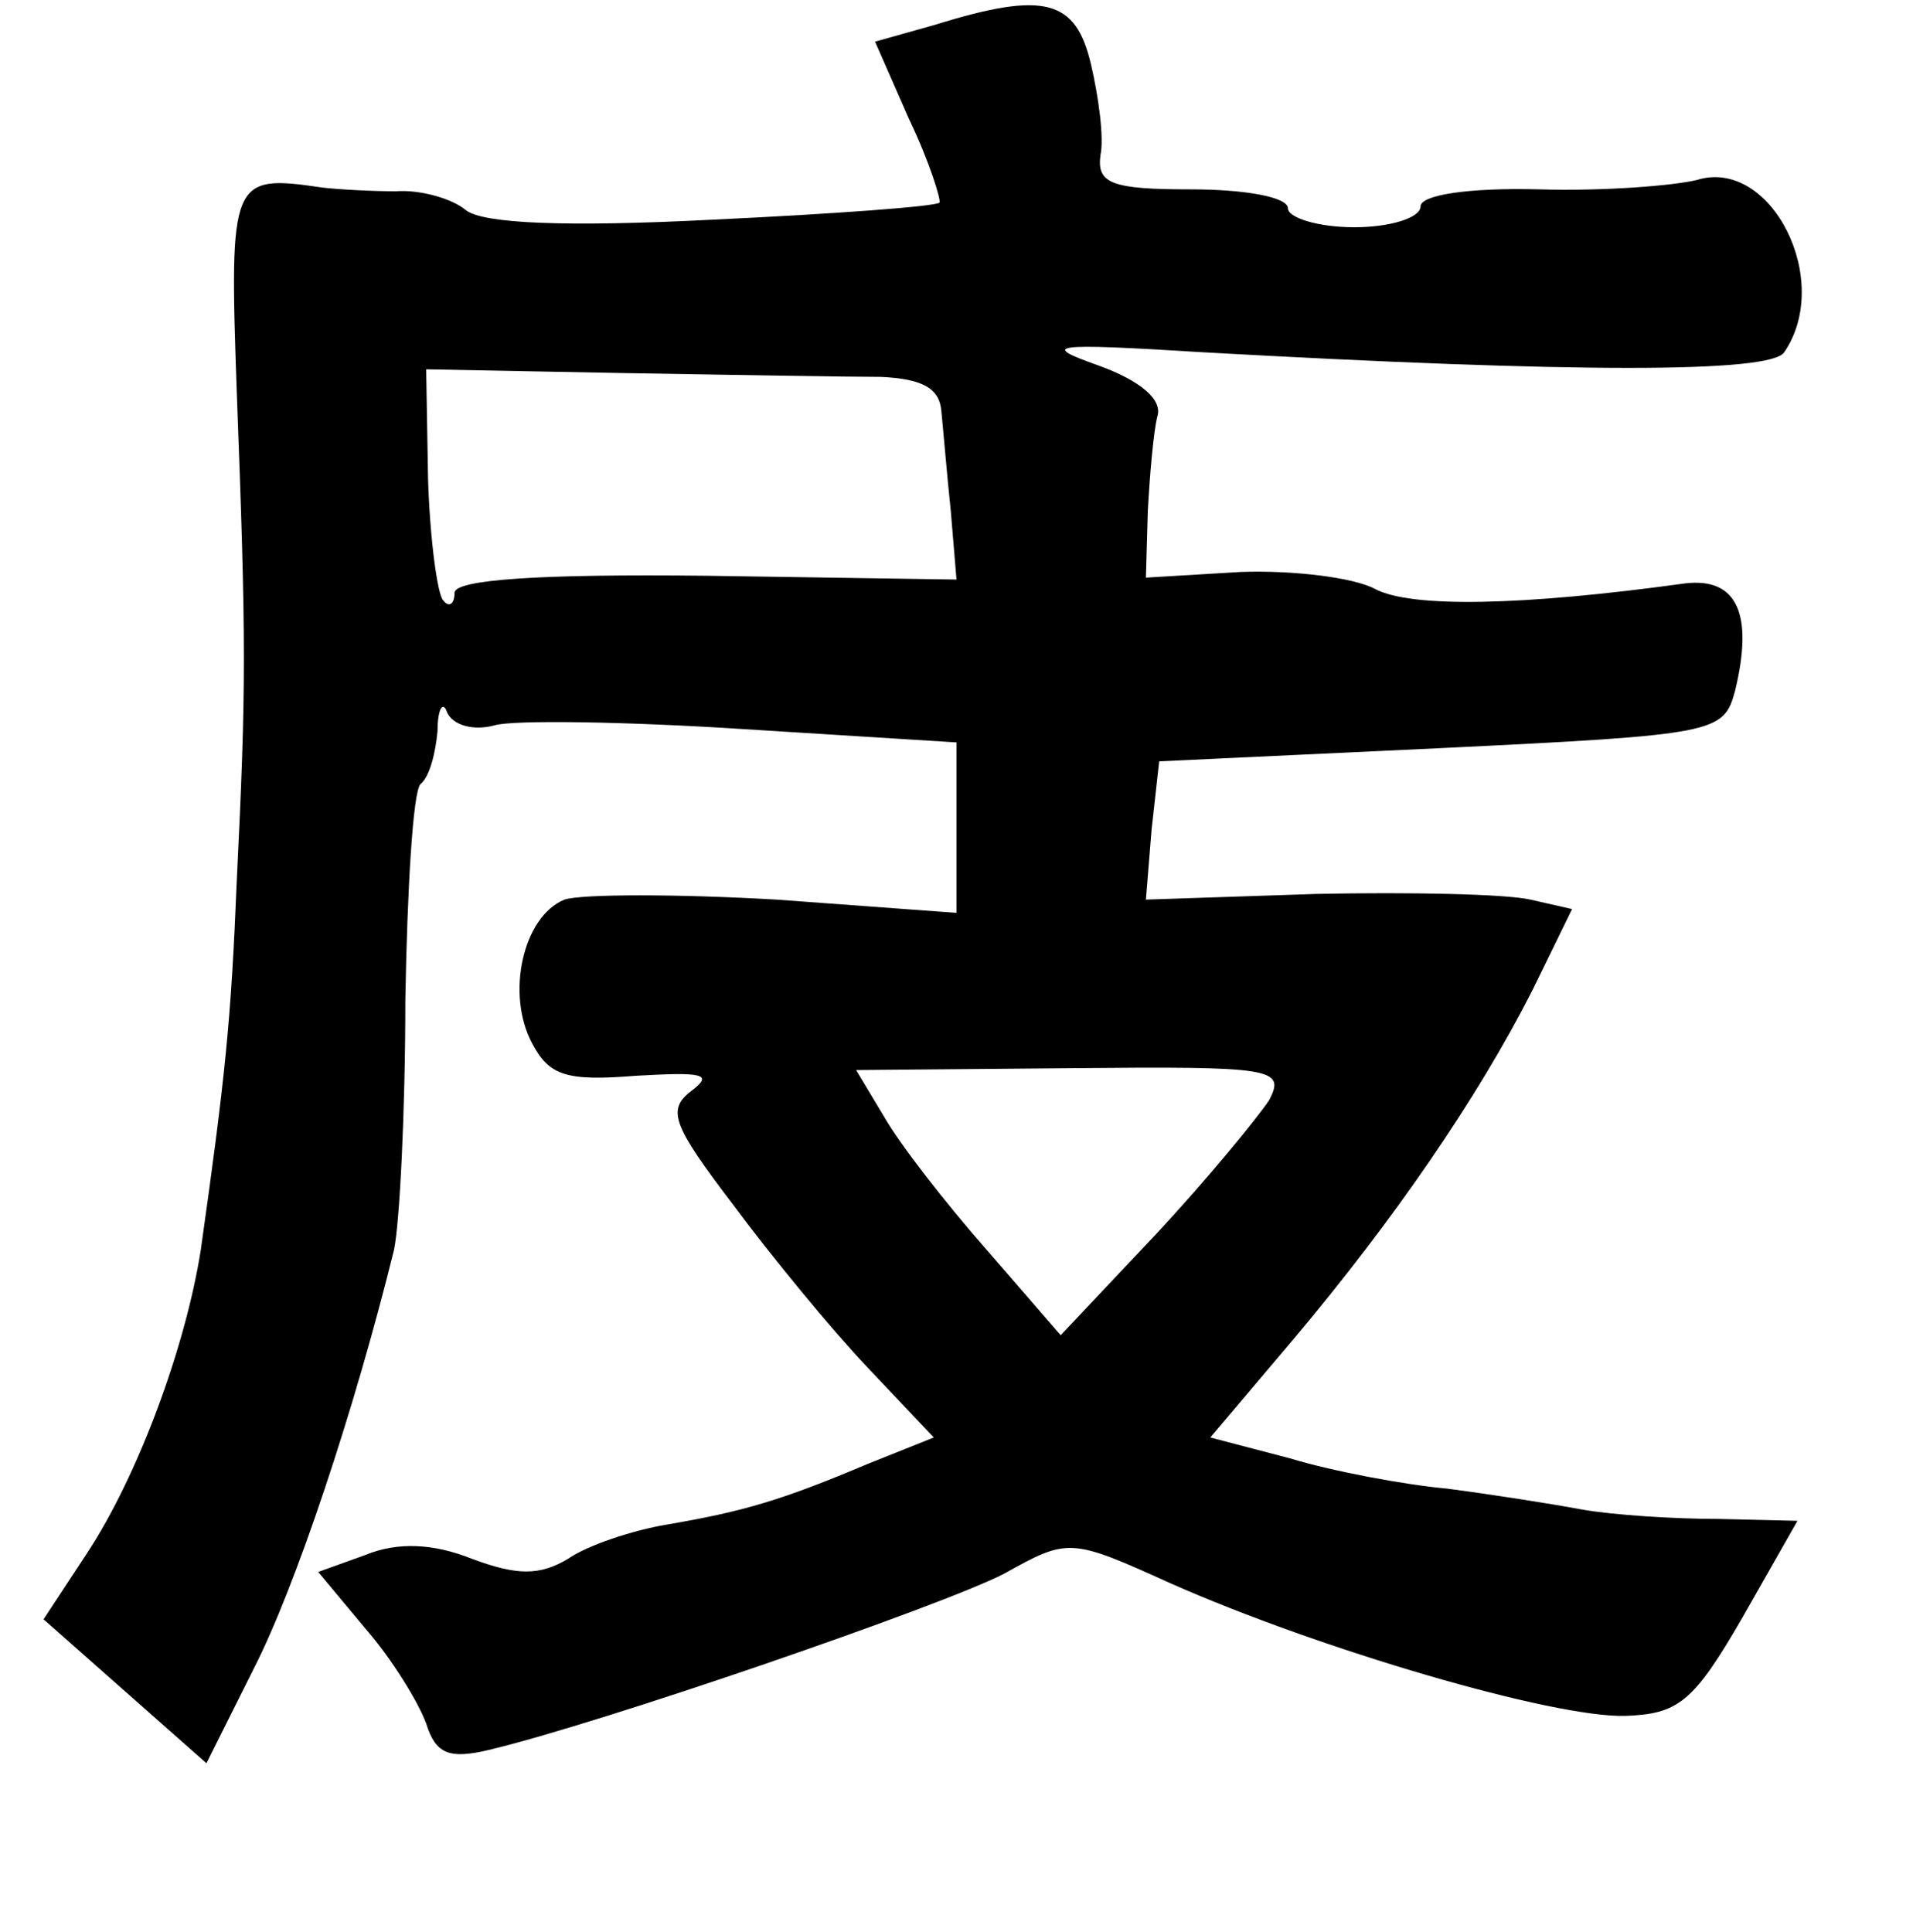 <?xml version="1.0" standalone="no"?>
<!DOCTYPE svg PUBLIC "-//W3C//DTD SVG 20010904//EN"
 "http://www.w3.org/TR/2001/REC-SVG-20010904/DTD/svg10.dtd">
<svg version="1.0" xmlns="http://www.w3.org/2000/svg"
 width="101pt" height="102pt" viewBox="0 0 101 102"
 preserveAspectRatio="xMidYMid meet">
<g transform="translate(0,102) scale(0.1,-0.1)"
fill="#000000" stroke="none">
<path d="M494 1007 l-32 -9 18 -41 c11 -23 17 -43 16 -44 -2 -2 -56 -6 -120
-9 -78 -4 -121 -2 -130 5 -7 6 -24 11 -37 10 -13 0 -31 1 -39 2 -48 7 -49 5
-45 -108 5 -132 5 -156 0 -258 -3 -74 -6 -103 -19 -195 -8 -51 -33 -119 -60
-160 l-23 -35 43 -38 43 -38 25 50 c22 43 53 136 74 221 3 14 6 73 6 132 1 58
4 110 8 114 5 4 8 17 9 28 0 12 3 16 5 10 3 -7 14 -10 25 -7 10 3 70 2 132 -2
l112 -7 0 -45 0 -45 -95 7 c-52 3 -103 3 -112 0 -22 -9 -31 -50 -17 -76 9 -17
18 -20 55 -17 35 2 41 1 29 -8 -13 -10 -10 -18 22 -60 20 -27 52 -66 71 -86
l35 -37 -35 -14 c-45 -19 -65 -25 -106 -32 -18 -3 -42 -11 -52 -18 -15 -9 -27
-9 -51 0 -20 8 -39 9 -56 2 l-25 -9 25 -30 c14 -16 28 -39 32 -50 5 -16 12
-19 33 -14 59 14 239 76 272 93 34 19 35 19 88 -5 79 -35 202 -71 240 -70 28
1 36 7 62 52 l29 51 -42 1 c-23 0 -55 2 -72 5 -16 3 -48 8 -71 11 -22 2 -60 9
-83 16 l-42 11 44 52 c53 63 97 127 126 184 l21 43 -22 5 c-13 3 -64 4 -113 3
l-90 -3 3 37 4 36 149 7 c145 7 149 8 155 30 10 41 1 60 -26 57 -87 -12 -145
-13 -164 -3 -11 6 -43 10 -71 9 l-50 -3 1 35 c1 19 3 42 5 50 3 9 -9 19 -31
27 -31 11 -26 12 55 7 197 -11 300 -11 307 0 26 38 -7 103 -46 91 -12 -3 -49
-6 -83 -5 -38 1 -63 -3 -63 -9 0 -6 -16 -11 -35 -11 -19 0 -35 5 -35 10 0 6
-23 10 -51 10 -42 0 -50 3 -48 18 2 9 -1 31 -5 48 -8 34 -24 39 -82 21z m-29
-186 c22 -1 31 -6 32 -18 1 -10 3 -34 5 -53 l3 -36 -132 2 c-88 1 -133 -2
-133 -9 0 -6 -3 -8 -6 -4 -3 3 -7 32 -8 64 l-1 58 105 -2 c58 -1 119 -2 135
-2z m205 -382 c-6 -9 -32 -41 -60 -71 l-50 -53 -39 45 c-22 25 -46 56 -54 70
l-15 25 114 1 c106 1 113 0 104 -17z"/>
</g>
</svg>
